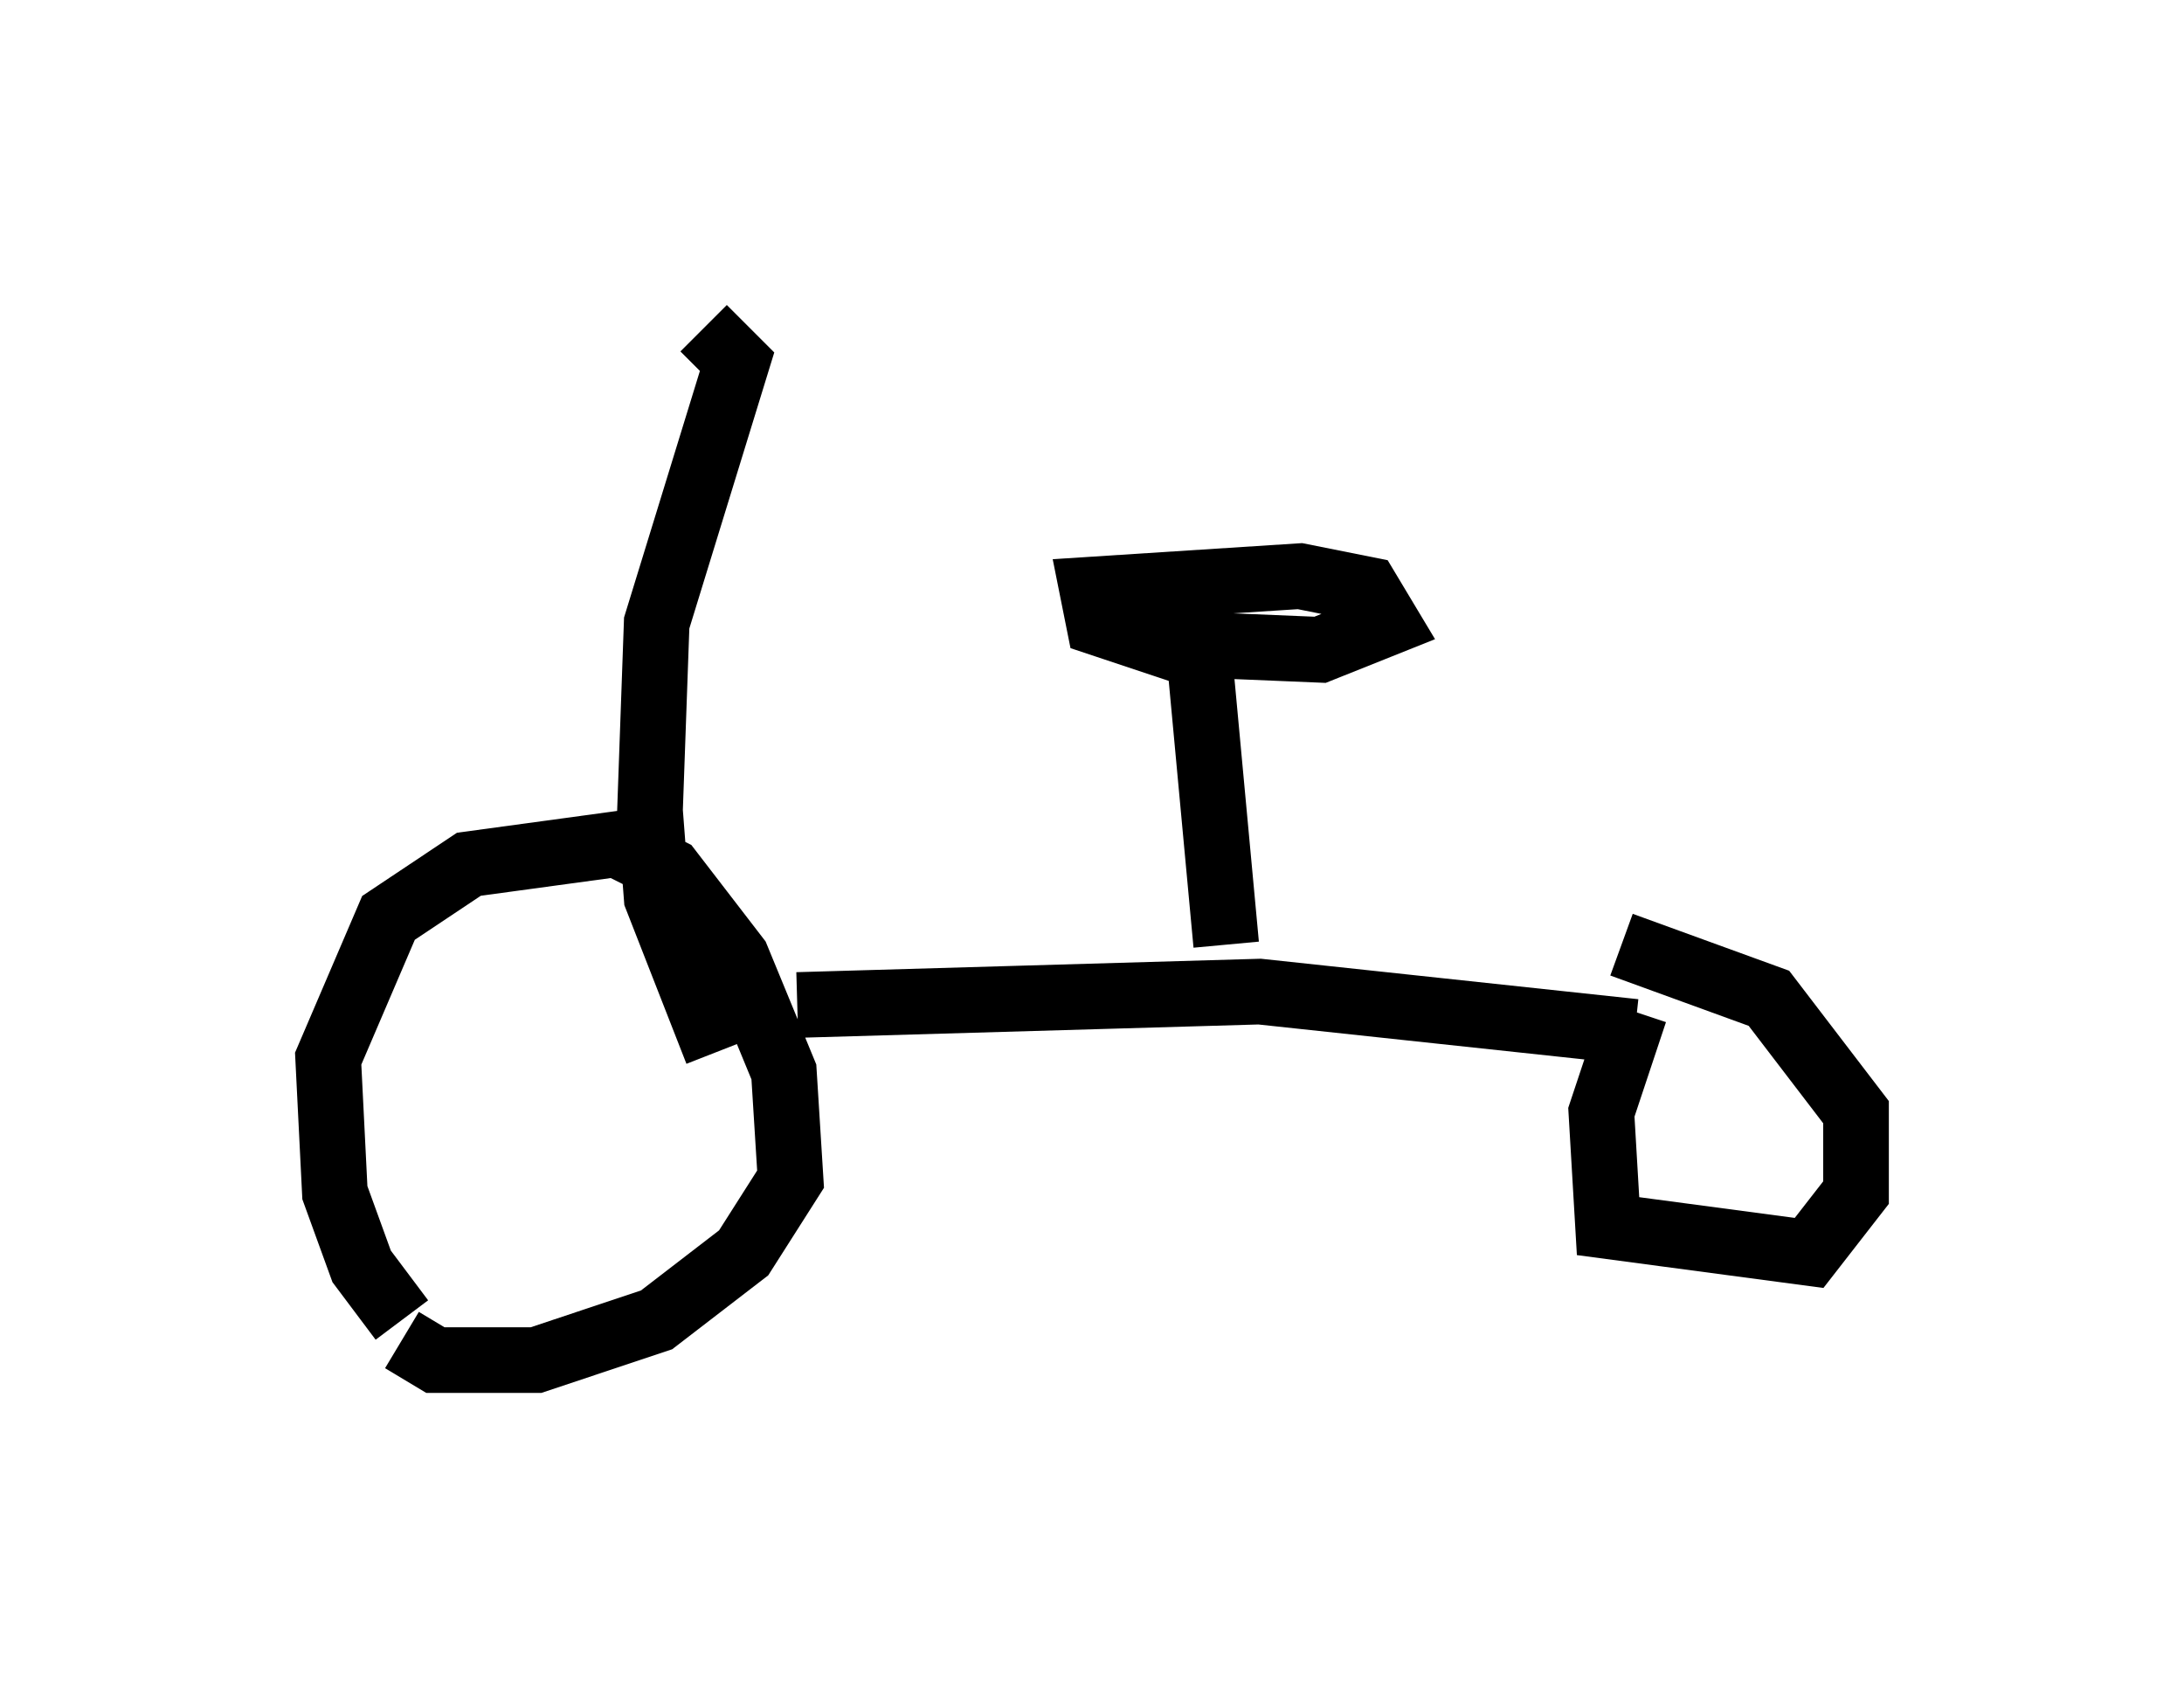 <?xml version="1.0" encoding="utf-8" ?>
<svg baseProfile="full" height="25.721" version="1.1" width="33.275" xmlns="http://www.w3.org/2000/svg" xmlns:ev="http://www.w3.org/2001/xml-events" xmlns:xlink="http://www.w3.org/1999/xlink"><defs /><rect fill="white" height="25.721" width="33.275" x="0" y="0" /><path d="M7.144, 20.517 m-1.021, -0.408 l-0.613, -0.817 -0.408, -1.123 l-0.102, -2.042 0.919, -2.144 l1.225, -0.817 2.246, -0.306 l0.817, 0.408 1.021, 1.327 l0.715, 1.735 0.102, 1.633 l-0.715, 1.123 -1.327, 1.021 l-1.838, 0.613 -1.531, 0.0 l-0.51, -0.306 m6.023, -5.104 l7.044, -0.204 5.717, 0.613 m0.0, -0.306 l-0.51, 1.531 0.102, 1.735 l3.063, 0.408 0.715, -0.919 l0.0, -1.225 -1.327, -1.735 l-2.246, -0.817 m-6.023, 0.0 l-0.408, -4.39 -1.531, -0.51 l-0.102, -0.51 3.165, -0.204 l1.021, 0.204 0.306, 0.51 l-1.021, 0.408 -2.45, -0.102 m-6.738, 6.227 l-0.919, -2.348 -0.102, -1.327 l0.102, -2.858 1.225, -3.981 l-0.51, -0.51 " fill="none" stroke="black" stroke-width="1" /></svg>